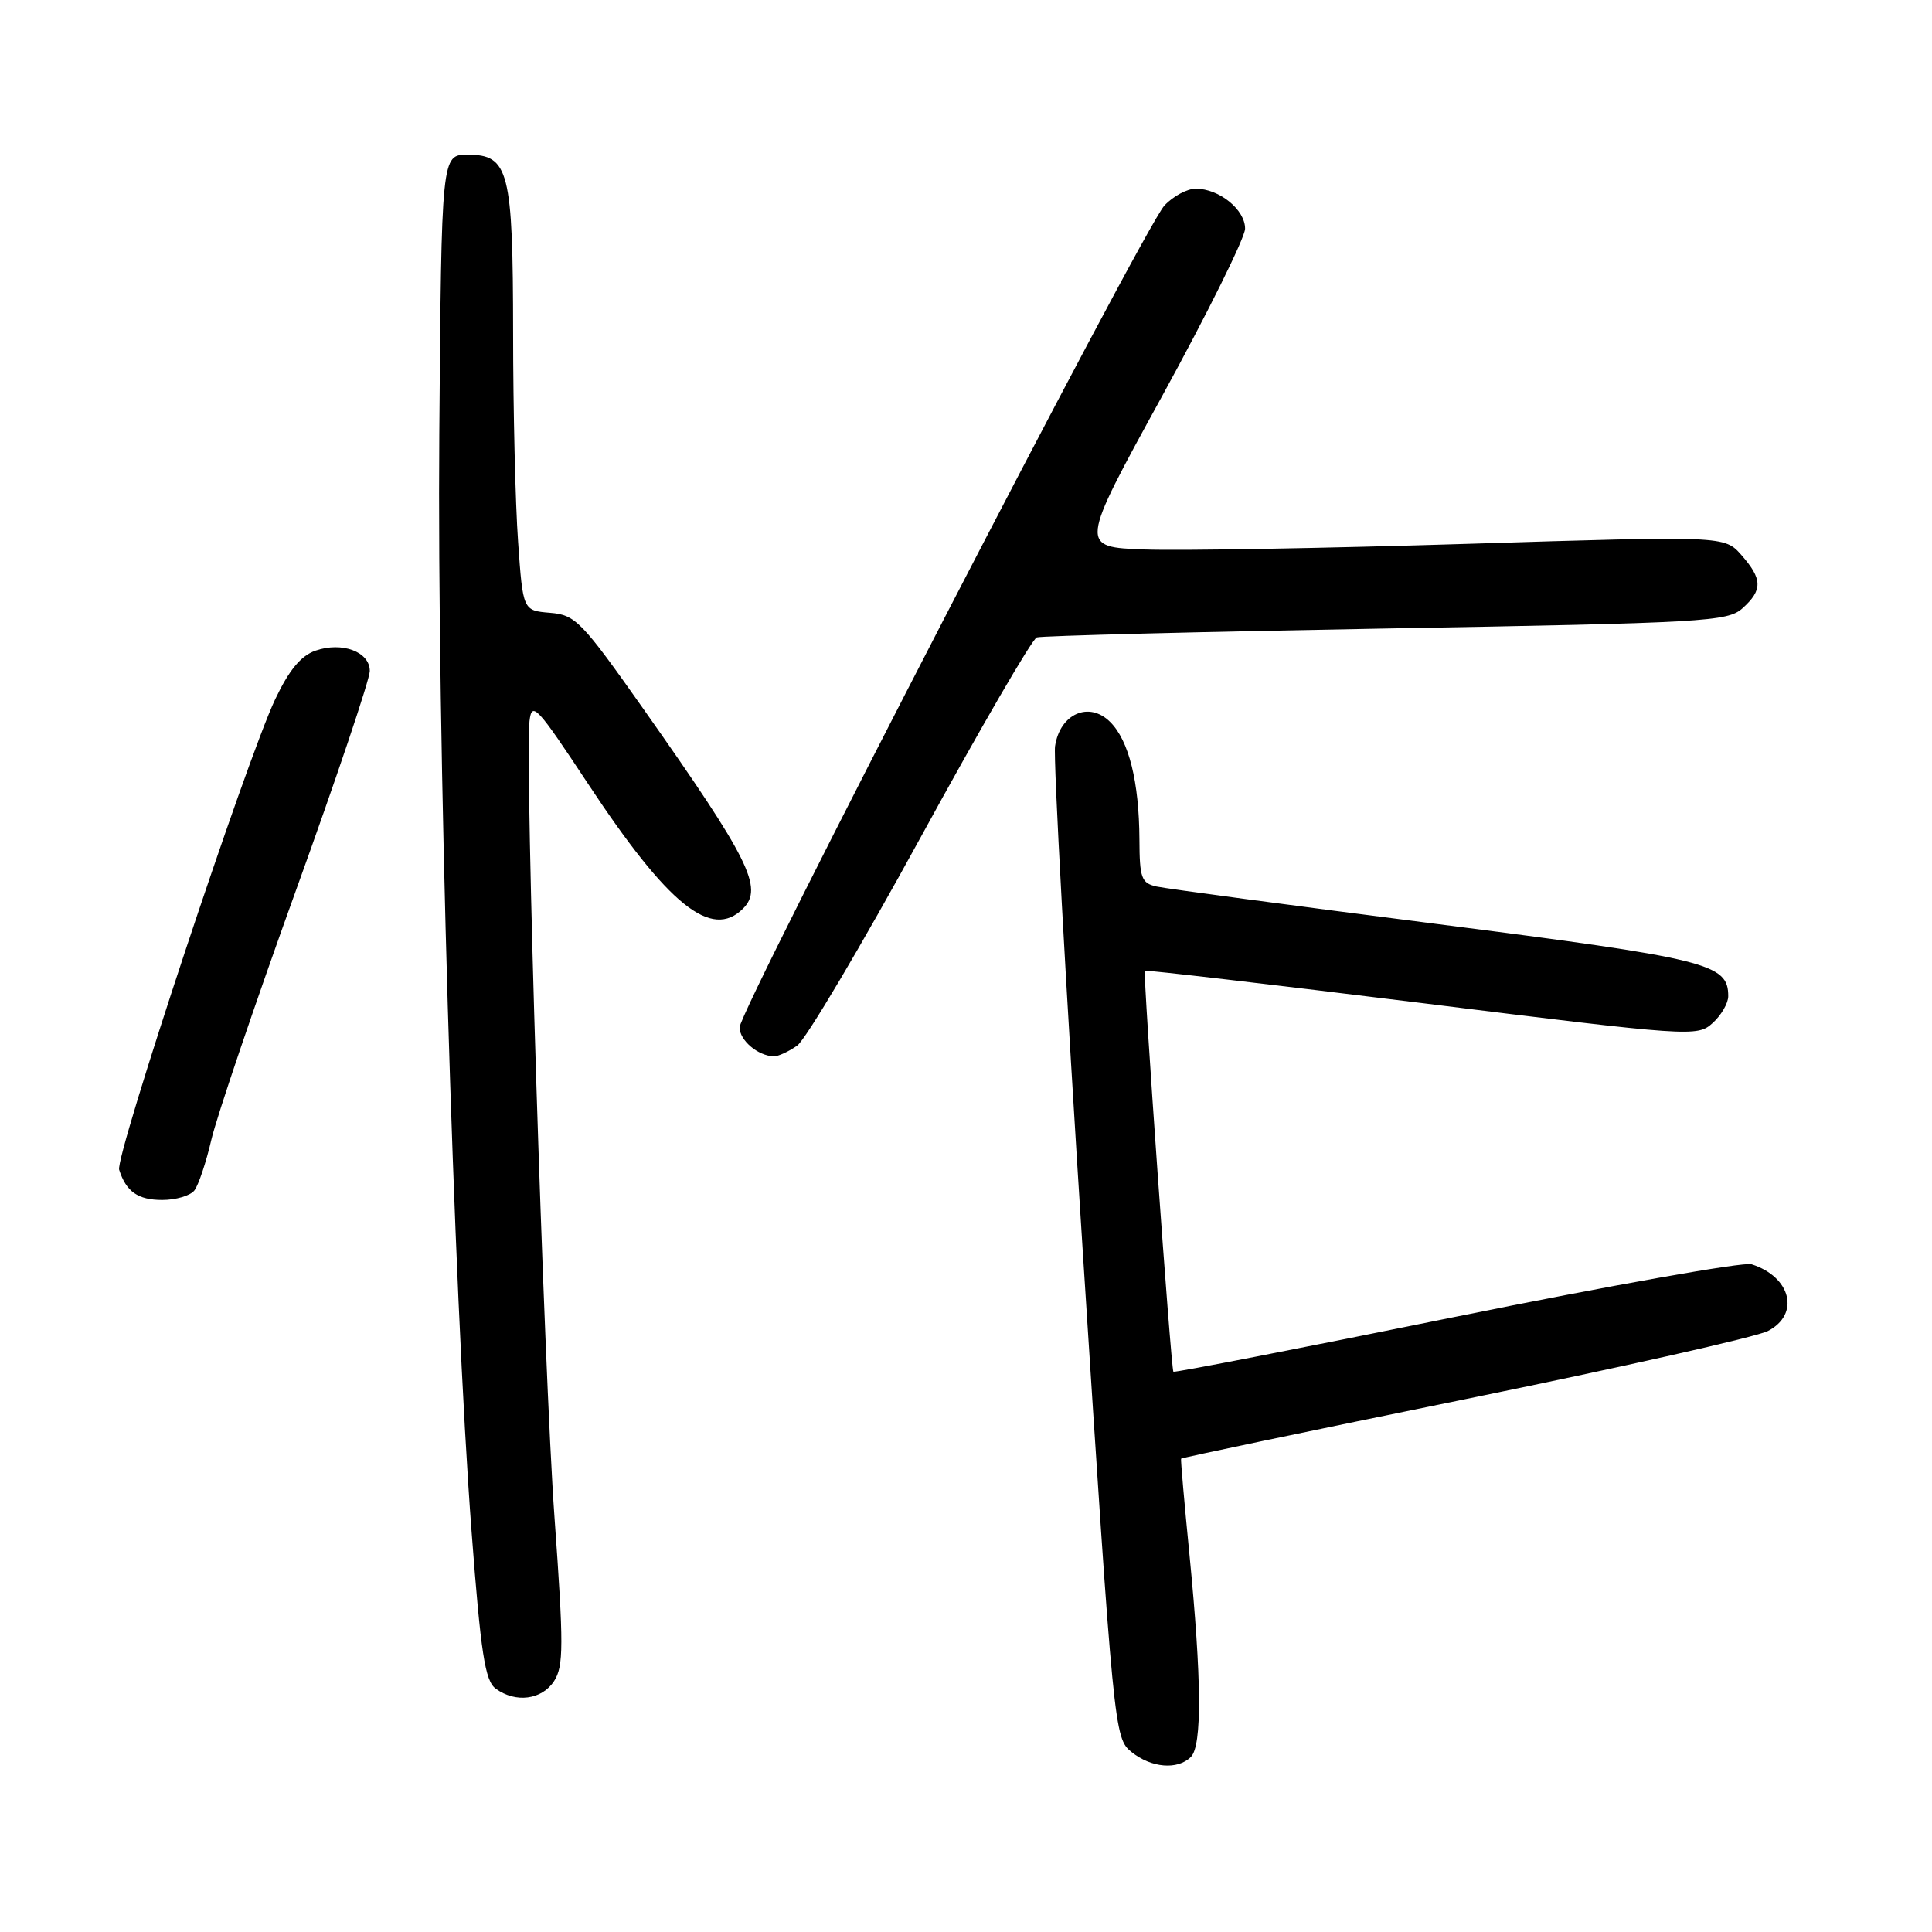 <?xml version="1.0" encoding="UTF-8" standalone="no"?>
<!DOCTYPE svg PUBLIC "-//W3C//DTD SVG 1.1//EN" "http://www.w3.org/Graphics/SVG/1.1/DTD/svg11.dtd" >
<svg xmlns="http://www.w3.org/2000/svg" xmlns:xlink="http://www.w3.org/1999/xlink" version="1.1" viewBox="0 0 256 256">
 <g >
 <path fill="currentColor"
d=" M 157.80 232.80 C 159.29 231.31 159.23 222.53 157.61 206.00 C 156.93 199.12 156.43 193.40 156.50 193.28 C 156.56 193.16 173.46 189.62 194.05 185.42 C 214.65 181.22 232.74 177.15 234.25 176.37 C 238.55 174.15 237.33 169.19 232.08 167.52 C 231.03 167.19 213.41 170.32 192.93 174.47 C 172.45 178.63 155.60 181.91 155.48 181.76 C 155.16 181.37 151.43 128.91 151.70 128.63 C 151.83 128.50 168.35 130.43 188.40 132.91 C 224.13 137.35 224.90 137.40 226.93 135.56 C 228.07 134.53 229.00 132.93 229.00 132.00 C 229.00 127.68 226.41 127.04 190.36 122.43 C 171.19 119.98 154.49 117.75 153.25 117.47 C 151.24 117.02 151.00 116.35 150.98 111.23 C 150.94 103.61 149.59 98.14 147.11 95.67 C 144.32 92.87 140.44 94.57 139.80 98.88 C 139.56 100.55 141.22 130.79 143.49 166.09 C 147.57 229.50 147.65 230.30 149.92 232.14 C 152.55 234.26 156.04 234.56 157.80 232.80 Z  M 73.42 222.75 C 74.69 220.78 74.70 218.04 73.47 201.00 C 72.05 181.26 69.53 100.97 70.16 95.56 C 70.47 92.87 71.12 93.56 77.90 103.83 C 88.54 119.95 94.28 124.58 98.46 120.39 C 101.19 117.66 99.30 113.87 85.30 94.00 C 77.05 82.30 76.26 81.48 72.89 81.20 C 69.29 80.90 69.29 80.90 68.65 71.79 C 68.29 66.79 67.99 54.32 67.99 44.10 C 67.97 22.60 67.43 20.50 61.97 20.50 C 58.50 20.50 58.50 20.50 58.21 57.50 C 57.90 97.24 60.08 171.26 62.49 203.00 C 63.71 219.10 64.27 222.72 65.68 223.75 C 68.32 225.69 71.80 225.24 73.42 222.75 Z  M 25.75 157.75 C 26.29 157.06 27.31 154.03 28.01 151.00 C 28.72 147.97 33.72 133.21 39.14 118.19 C 44.57 103.17 49.00 90.00 49.00 88.91 C 49.00 86.36 45.32 84.99 41.79 86.22 C 39.86 86.90 38.30 88.79 36.45 92.69 C 32.63 100.78 15.23 153.24 15.79 155.00 C 16.72 157.91 18.28 159.00 21.50 159.00 C 23.29 159.00 25.20 158.44 25.75 157.75 Z  M 105.63 138.55 C 106.76 137.75 114.12 125.34 121.98 110.97 C 129.84 96.60 136.77 84.66 137.38 84.46 C 138.00 84.25 158.82 83.72 183.65 83.28 C 225.98 82.54 228.93 82.37 230.90 80.59 C 233.58 78.17 233.54 76.73 230.75 73.55 C 228.50 71.00 228.50 71.00 194.50 72.06 C 175.80 72.64 156.56 72.98 151.75 72.81 C 143.00 72.50 143.00 72.50 153.98 52.50 C 160.01 41.50 164.96 31.51 164.98 30.31 C 165.00 27.80 161.56 25.00 158.45 25.00 C 157.30 25.00 155.42 26.01 154.28 27.25 C 151.56 30.20 98.00 133.83 98.00 136.13 C 98.00 137.85 100.43 139.91 102.53 139.97 C 103.09 139.99 104.49 139.35 105.63 138.55 Z "/>
</g>
</svg>
